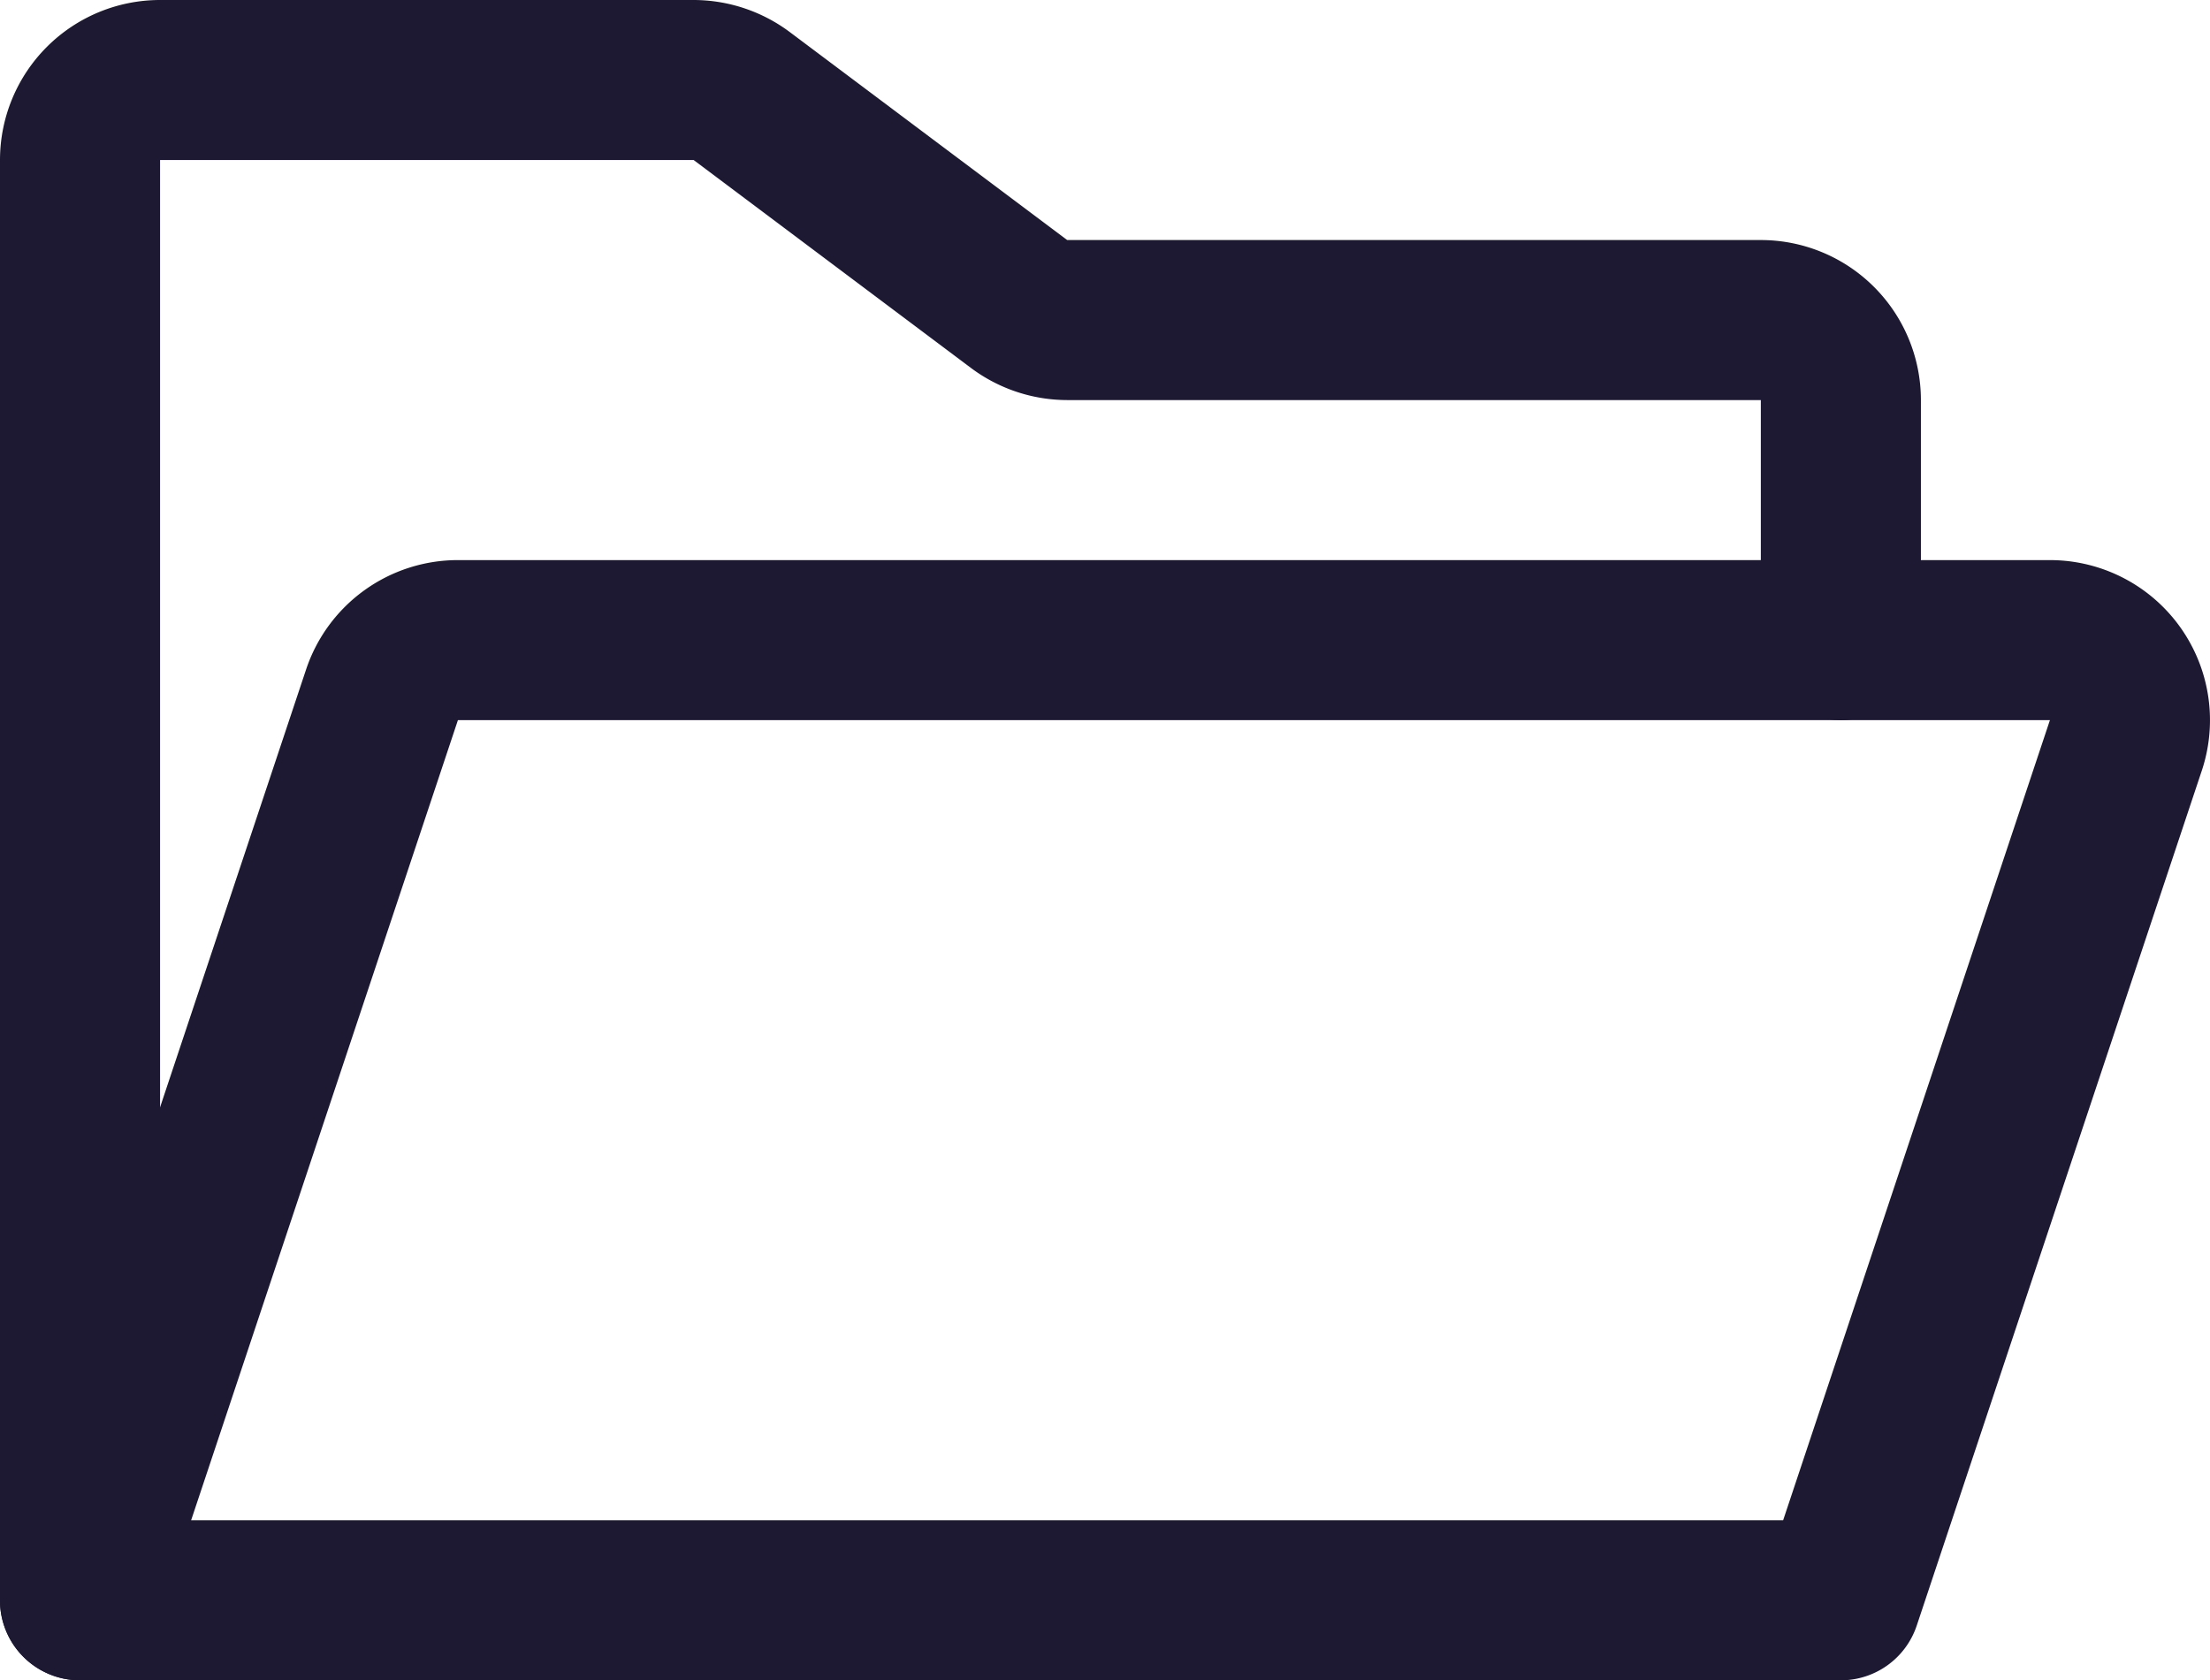 <svg xmlns="http://www.w3.org/2000/svg" width="20.709" height="15.75" viewBox="0 0 20.709 15.75"><g transform="translate(-1.25 -2.25)"><path d="M2,18a.75.75,0,0,1-.75-.75V3.75a1.5,1.5,0,0,1,1.5-1.5h5a1.509,1.509,0,0,1,.9.3l2.6,1.95h6.5A1.5,1.5,0,0,1,19.25,6V8.25a.75.75,0,0,1-1.5,0V6h-6.5a1.509,1.509,0,0,1-.9-.3L7.75,3.75h-5v13.5A.75.75,0,0,1,2,18Z" fill="#1e1932"/><path d="M18.5,18H2a.75.75,0,0,1-.712-.987L4.118,8.526A1.5,1.5,0,0,1,5.541,7.5H20.459a1.5,1.5,0,0,1,1.423,1.974l-2.671,8.013A.75.75,0,0,1,18.5,18ZM3.041,16.5H17.959l2.5-7.5H5.541Z" fill="#1e1932"/></g></svg>